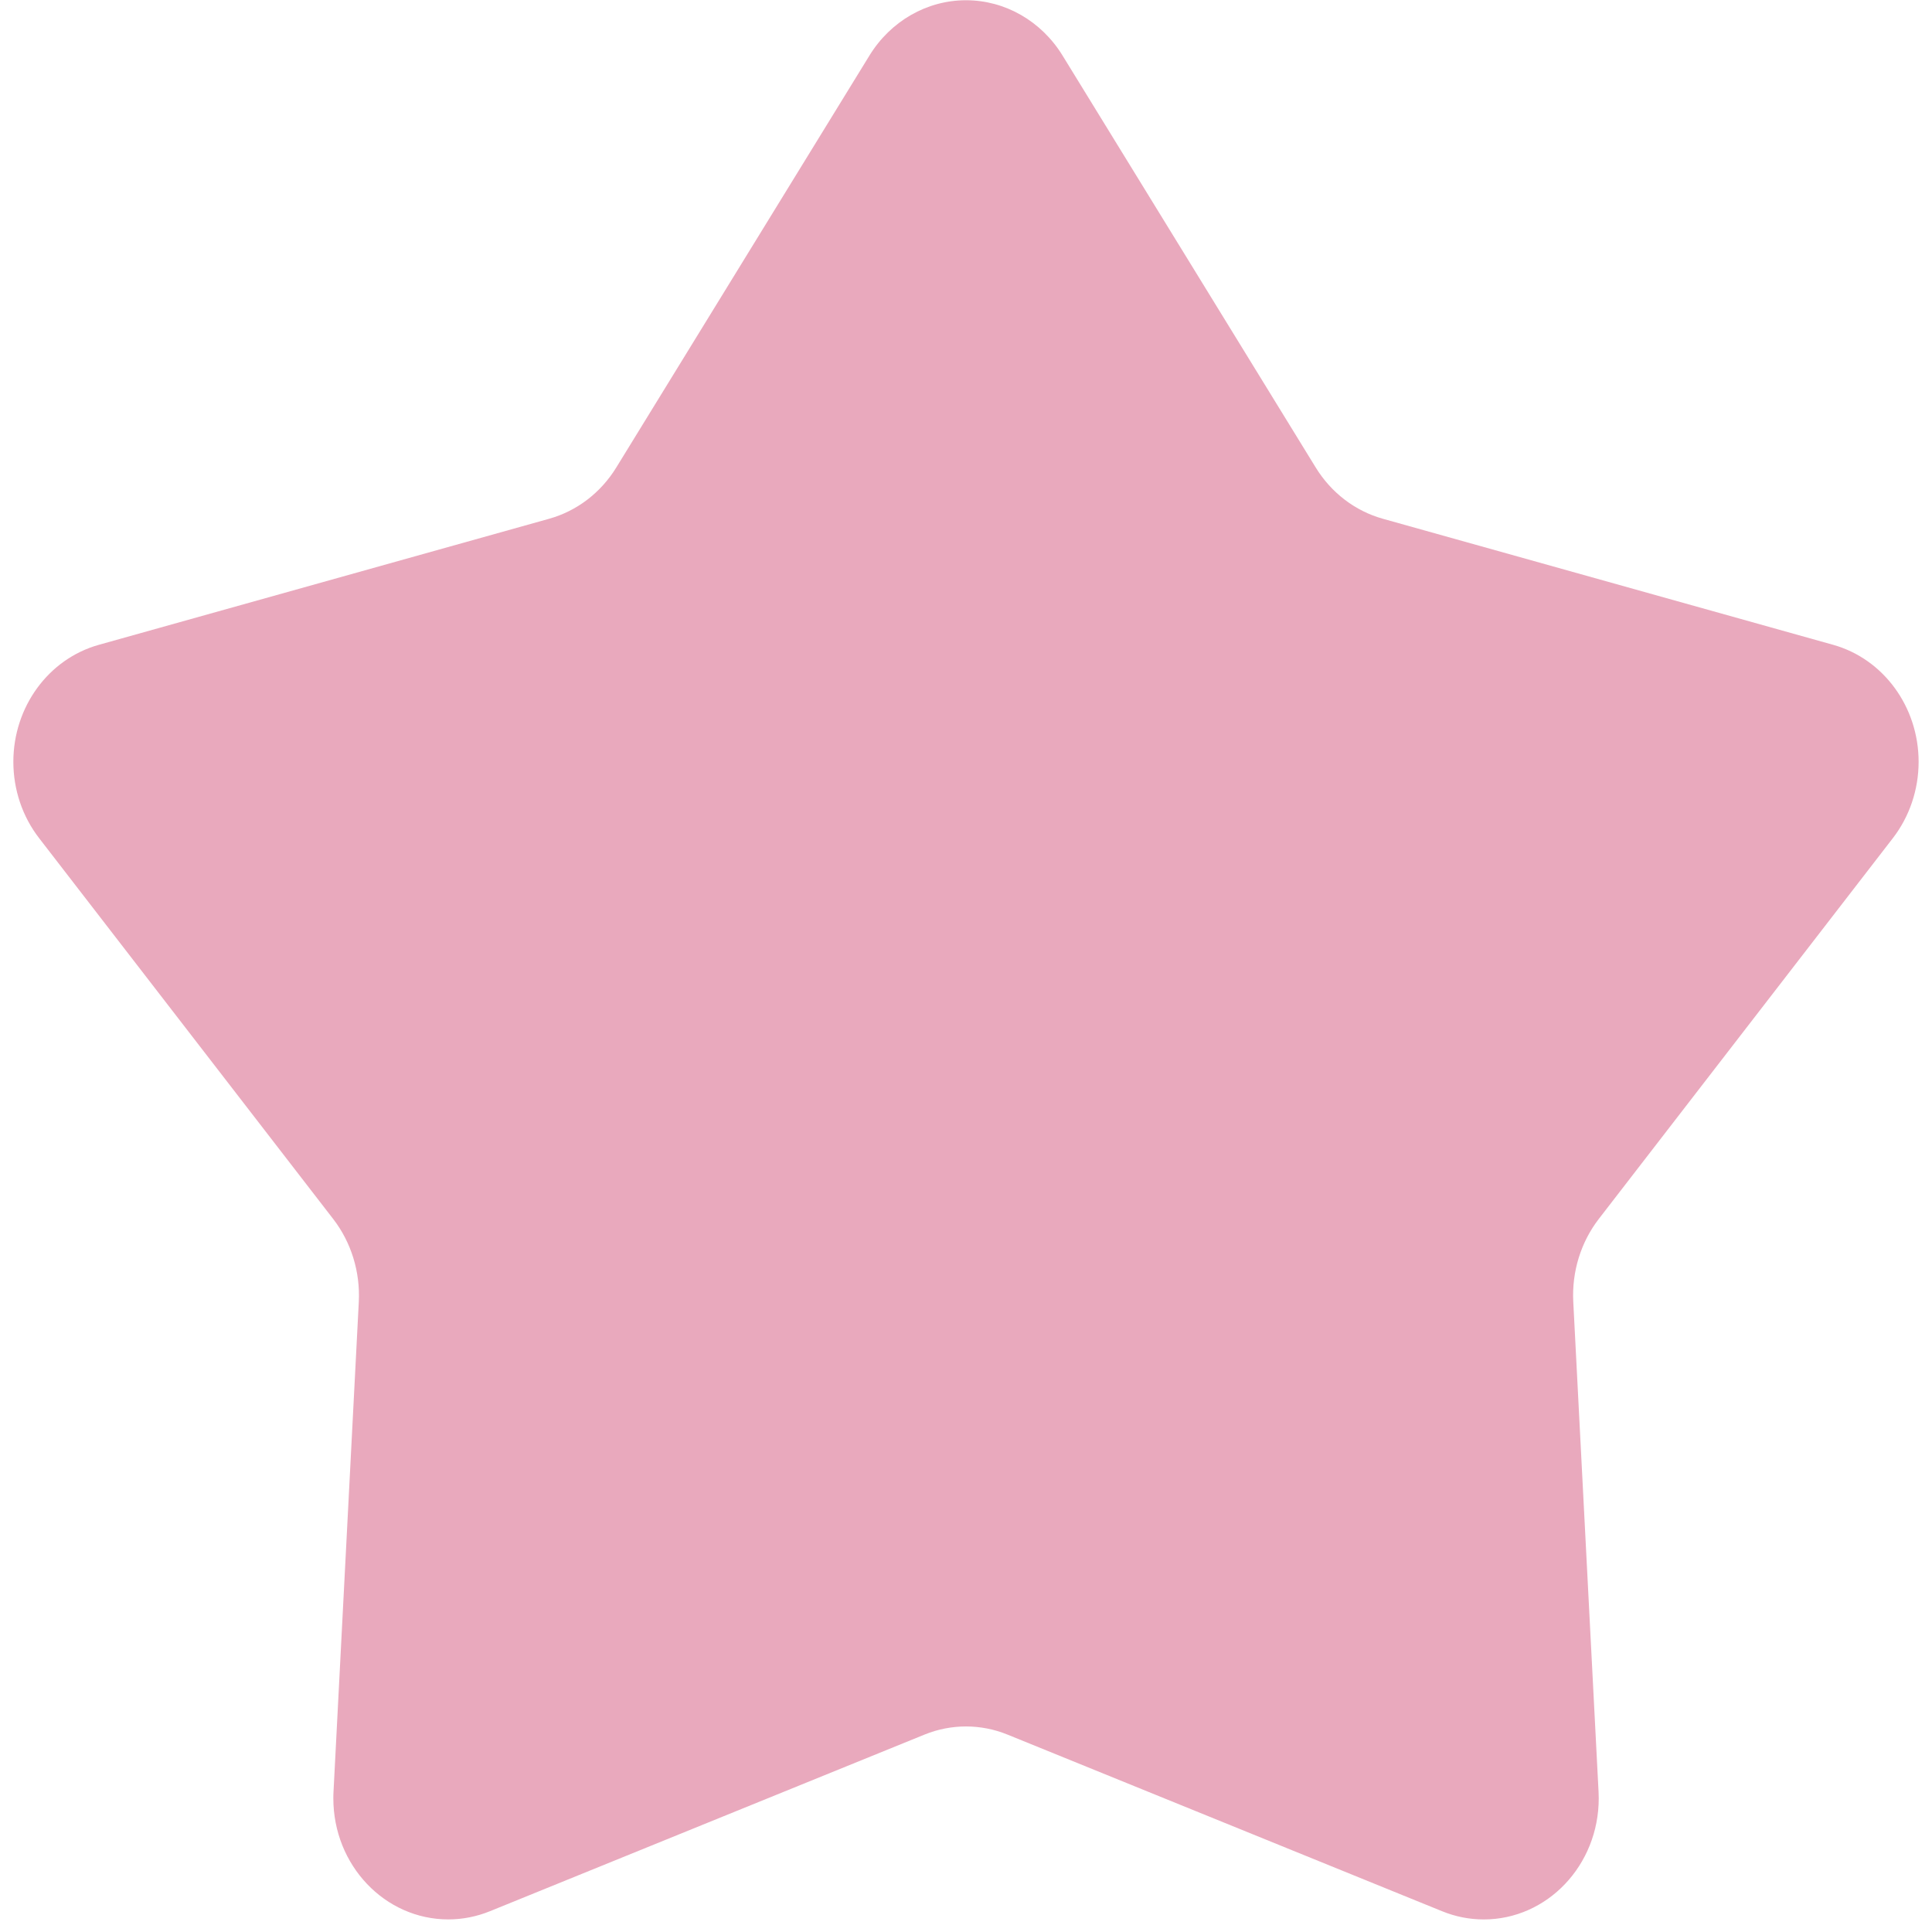 ﻿<?xml version="1.0" encoding="utf-8"?>
<svg version="1.1" xmlns:xlink="http://www.w3.org/1999/xlink" width="56px" height="56px" xmlns="http://www.w3.org/2000/svg">
  <g transform="matrix(1 0 0 1 -346 -1104 )">
    <path d="M 29.2 50.277  C 28.428 49.964  27.572 49.964  26.8 50.277  L 14.195 55.4  C 13.812 55.555  13.405 55.635  12.995 55.635  C 11.154 55.635  9.662 54.064  9.662 52.126  C 9.662 52.063  9.663 51.999  9.667 51.935  L 10.4 37.735  C 10.444 36.865  10.18 36.008  9.657 35.332  L 1.135 24.296  C 0.651 23.671  0.387 22.889  0.387 22.082  C 0.387 20.492  1.403 19.1  2.863 18.691  L 15.922 15.035  C 16.721 14.811  17.414 14.282  17.863 13.551  L 25.202 1.609  C 25.816 0.61  26.869 0.007  28 0.007  C 29.131 0.007  30.184 0.61  30.798 1.609  L 38.137 13.551  C 38.586 14.282  39.279 14.811  40.078 15.035  L 53.137 18.691  C 54.596 19.101  55.612 20.492  55.612 22.082  C 55.612 22.888  55.348 23.669  54.865 24.295  L 46.343 35.33  C 45.821 36.006  45.557 36.863  45.602 37.733  L 46.335 51.935  C 46.338 51.999  46.34 52.063  46.34 52.127  C 46.34 54.065  44.848 55.636  43.007 55.636  C 42.596 55.636  42.188 55.556  41.805 55.4  L 29.2 50.277  Z " fill-rule="nonzero" fill="#e9a9bd" stroke="none" transform="matrix(1 0 0 1 346 1104 )" />
  </g>
</svg>